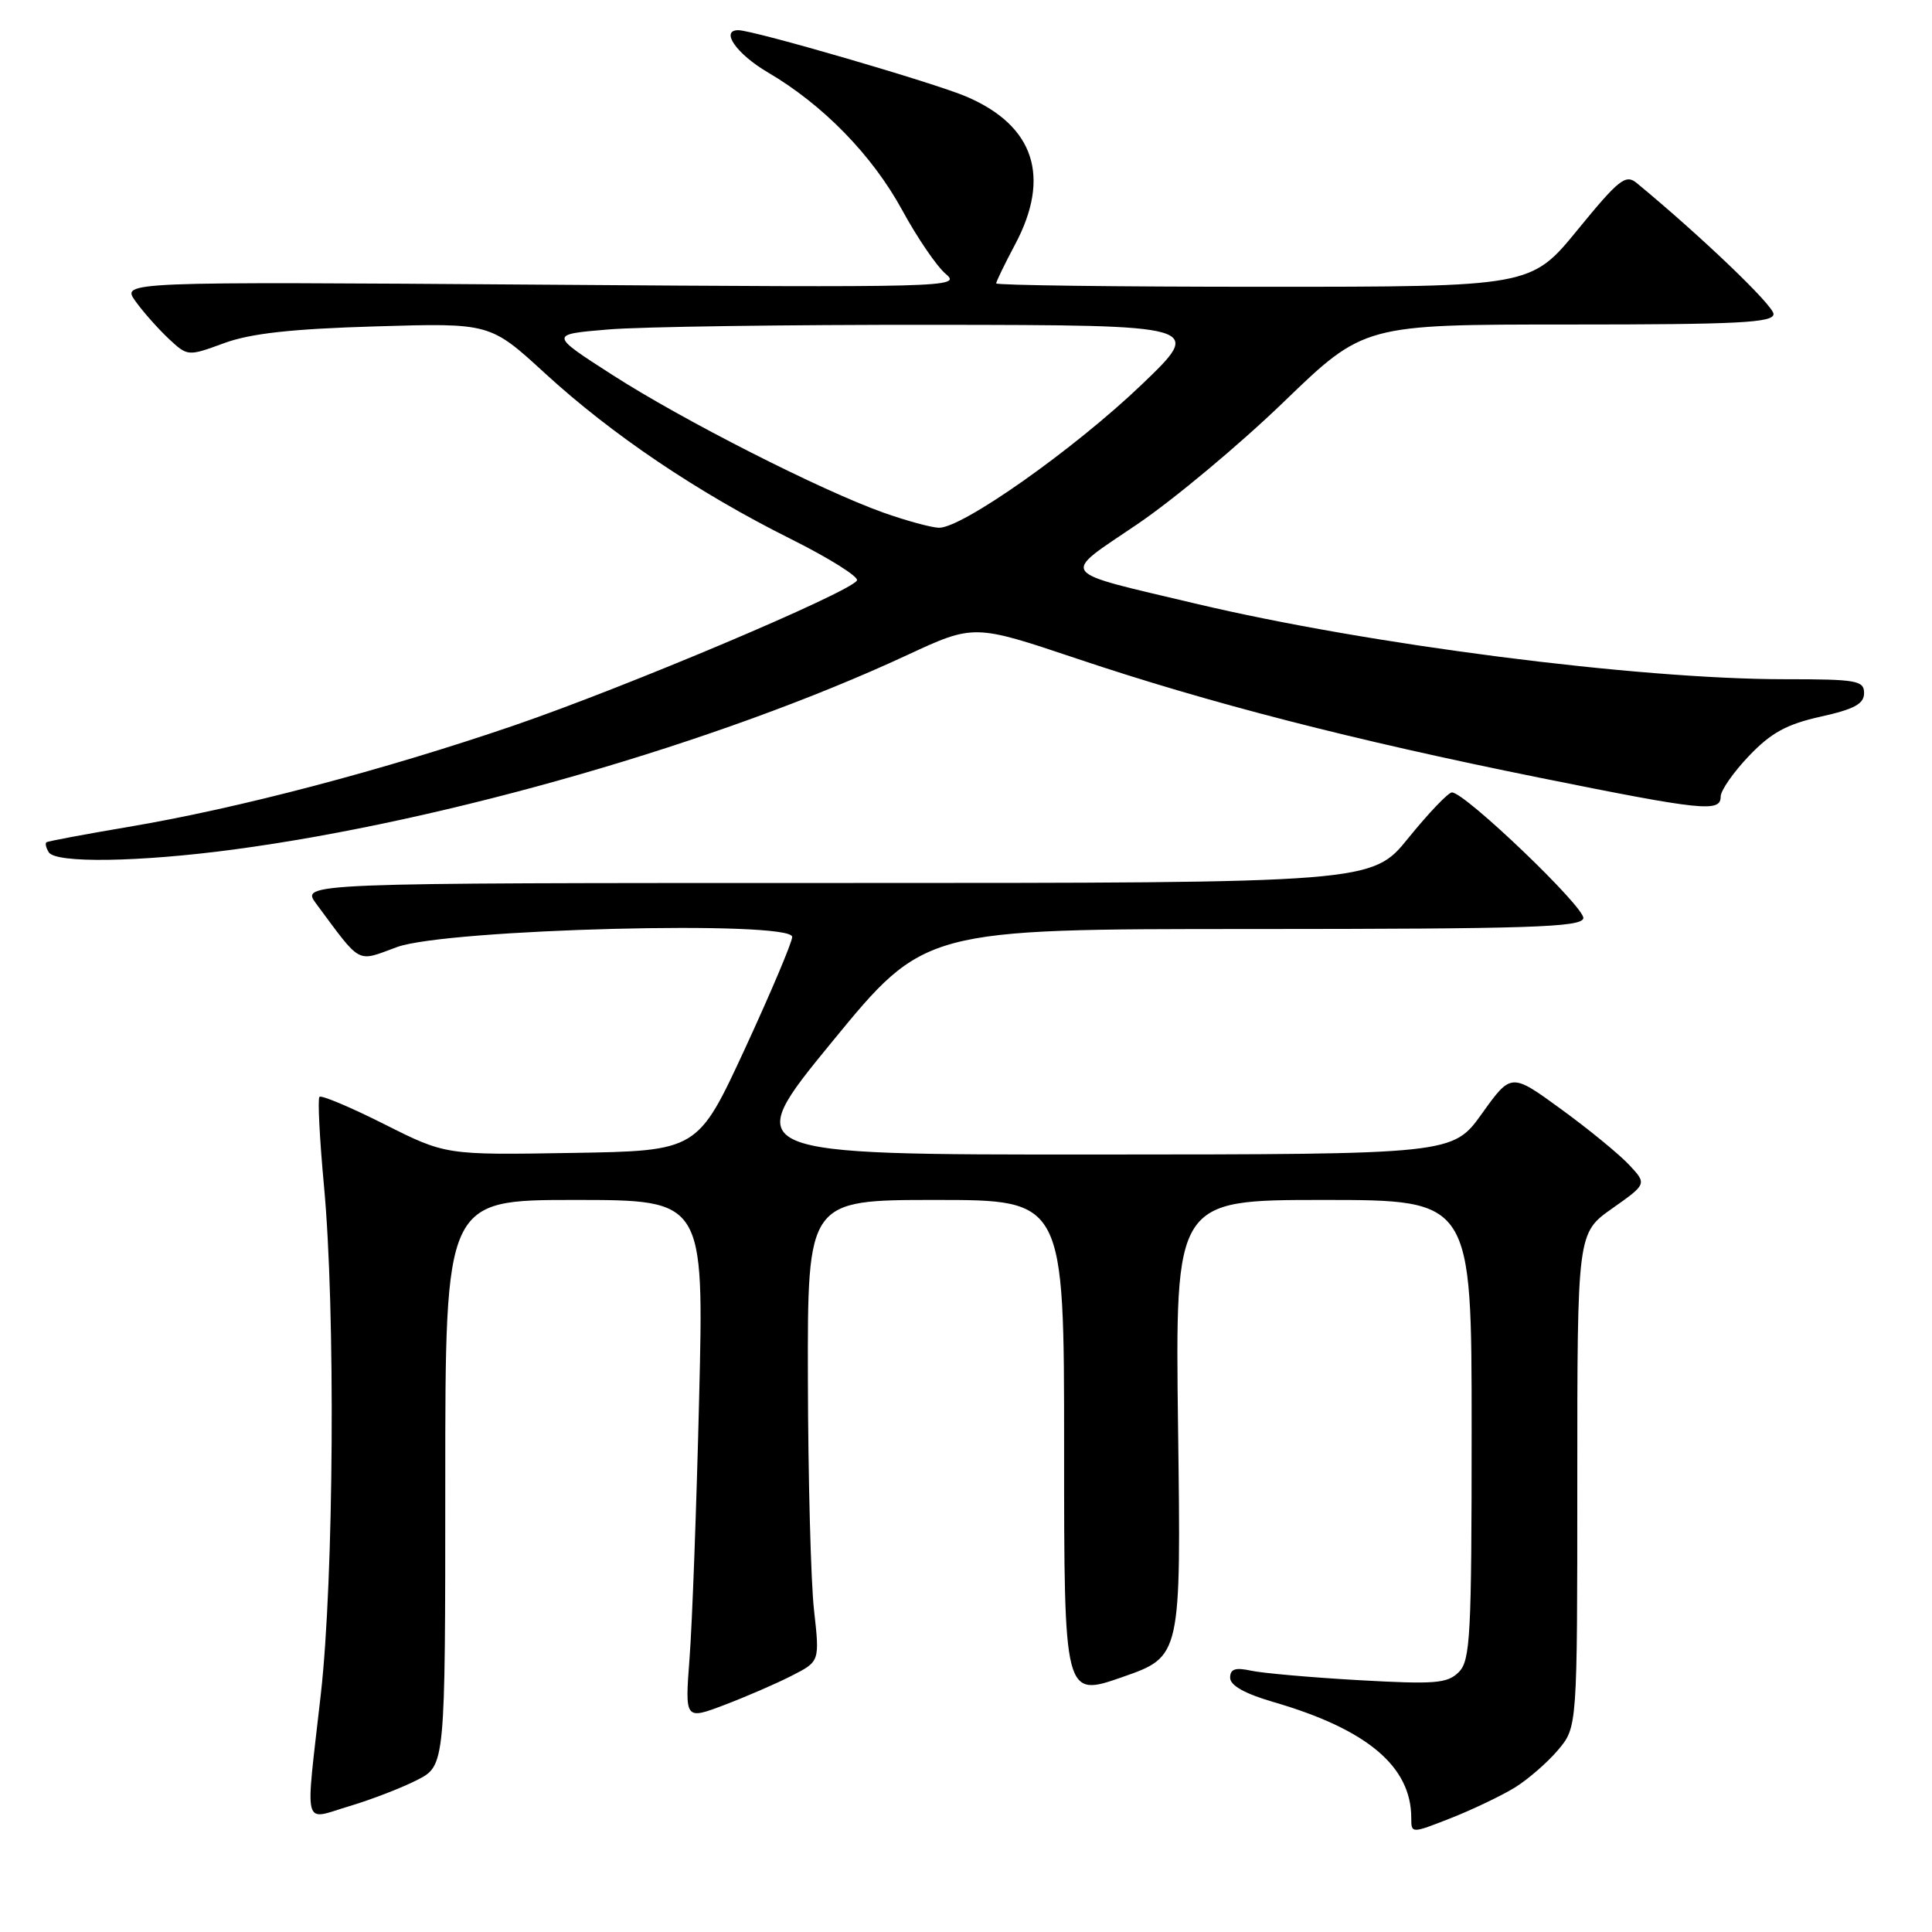 <?xml version="1.0" encoding="UTF-8" standalone="no"?>
<!DOCTYPE svg PUBLIC "-//W3C//DTD SVG 1.1//EN" "http://www.w3.org/Graphics/SVG/1.1/DTD/svg11.dtd" >
<svg xmlns="http://www.w3.org/2000/svg" xmlns:xlink="http://www.w3.org/1999/xlink" version="1.1" viewBox="0 0 256 256">
 <g >
 <path fill="currentColor"
d=" M 200.71 236.87 C 202.47 235.78 205.06 233.53 206.46 231.87 C 209.00 228.85 209.00 228.85 209.00 196.12 C 209.00 163.39 209.00 163.39 213.62 160.13 C 218.23 156.88 218.23 156.88 215.87 154.35 C 214.56 152.95 210.52 149.64 206.87 146.98 C 200.24 142.15 200.24 142.15 196.37 147.55 C 192.50 152.96 192.50 152.96 145.25 152.98 C 98.00 153.00 98.00 153.00 110.25 138.05 C 122.50 123.10 122.50 123.10 166.00 123.10 C 202.61 123.09 209.55 122.87 209.80 121.68 C 210.09 120.30 194.12 105.00 192.39 105.00 C 191.90 105.01 189.32 107.71 186.65 111.00 C 181.81 117.00 181.81 117.00 110.84 117.00 C 39.86 117.00 39.86 117.00 41.90 119.75 C 47.97 127.92 47.16 127.49 52.61 125.49 C 59.16 123.09 105.02 121.91 104.97 124.15 C 104.95 124.89 102.12 131.57 98.69 139.00 C 92.44 152.50 92.44 152.50 75.75 152.77 C 59.05 153.05 59.05 153.05 50.92 148.96 C 46.45 146.71 42.58 145.08 42.33 145.34 C 42.08 145.59 42.35 150.91 42.93 157.15 C 44.46 173.51 44.24 209.20 42.51 224.50 C 40.44 242.78 40.04 241.18 46.25 239.34 C 49.14 238.48 53.19 236.92 55.25 235.87 C 59.00 233.96 59.00 233.96 59.00 196.48 C 59.00 159.00 59.00 159.00 76.14 159.00 C 93.28 159.00 93.28 159.00 92.64 185.25 C 92.29 199.69 91.72 215.19 91.37 219.70 C 90.75 227.90 90.75 227.90 96.00 225.91 C 98.89 224.81 102.91 223.07 104.93 222.03 C 108.62 220.15 108.62 220.15 107.86 213.33 C 107.44 209.57 107.08 195.81 107.05 182.75 C 107.00 159.00 107.00 159.00 124.00 159.00 C 141.00 159.00 141.00 159.00 141.00 191.96 C 141.00 224.92 141.00 224.92 148.75 222.21 C 156.50 219.50 156.50 219.50 156.10 189.25 C 155.71 159.00 155.71 159.00 175.35 159.00 C 195.00 159.00 195.00 159.00 195.00 189.43 C 195.00 216.83 194.83 220.03 193.29 221.57 C 191.78 223.07 190.15 223.20 180.04 222.63 C 173.69 222.27 167.26 221.70 165.75 221.37 C 163.68 220.92 163.00 221.15 163.00 222.31 C 163.00 223.33 164.94 224.42 168.71 225.52 C 181.14 229.13 187.00 234.05 187.00 240.89 C 187.00 242.97 187.00 242.97 192.25 240.91 C 195.14 239.77 198.94 237.95 200.71 236.87 Z  M 31.00 112.56 C 59.24 108.78 95.27 98.38 120.14 86.83 C 129.05 82.69 129.05 82.69 142.77 87.30 C 160.23 93.16 179.32 98.07 204.00 103.05 C 225.66 107.42 228.00 107.67 228.00 105.54 C 228.00 104.74 229.69 102.32 231.75 100.16 C 234.68 97.09 236.75 95.96 241.25 94.96 C 245.70 93.97 247.00 93.27 247.00 91.84 C 247.00 90.17 246.03 90.00 236.47 90.00 C 217.01 90.00 181.40 85.43 158.50 80.00 C 139.86 75.57 140.47 76.40 150.70 69.46 C 155.54 66.18 164.27 58.89 170.11 53.25 C 180.73 43.00 180.73 43.00 207.86 43.00 C 230.40 43.00 235.00 42.76 235.00 41.61 C 235.00 40.48 225.41 31.30 216.86 24.24 C 215.41 23.05 214.50 23.77 209.05 30.44 C 202.87 38.00 202.87 38.00 167.44 38.00 C 147.95 38.00 132.00 37.80 132.00 37.55 C 132.00 37.31 133.12 34.99 134.50 32.40 C 139.27 23.44 137.06 16.68 128.10 12.82 C 123.94 11.02 99.83 4.00 97.83 4.00 C 95.39 4.00 97.60 7.16 101.74 9.59 C 109.06 13.88 115.58 20.57 119.55 27.85 C 121.54 31.51 124.14 35.32 125.33 36.31 C 127.43 38.07 125.69 38.11 71.80 37.72 C 16.09 37.32 16.09 37.32 17.95 39.91 C 18.97 41.34 20.95 43.56 22.34 44.87 C 24.87 47.23 24.88 47.23 29.69 45.47 C 33.20 44.18 38.61 43.58 49.72 43.25 C 64.94 42.79 64.94 42.79 72.22 49.47 C 81.10 57.61 92.43 65.25 104.79 71.42 C 109.90 73.97 113.84 76.45 113.55 76.92 C 112.56 78.53 82.98 91.03 68.19 96.10 C 50.83 102.05 31.57 107.12 17.00 109.57 C 11.22 110.55 6.34 111.46 6.15 111.61 C 5.96 111.75 6.10 112.35 6.46 112.93 C 7.37 114.41 18.44 114.24 31.00 112.56 Z  M 117.07 67.93 C 108.80 64.99 90.49 55.69 81.15 49.68 C 72.79 44.31 72.79 44.31 80.55 43.66 C 84.81 43.29 104.32 43.02 123.90 43.04 C 159.50 43.08 159.50 43.08 151.28 50.96 C 142.35 59.51 127.42 70.04 124.39 69.93 C 123.35 69.89 120.06 68.99 117.07 67.93 Z "/>
</g>
</svg>